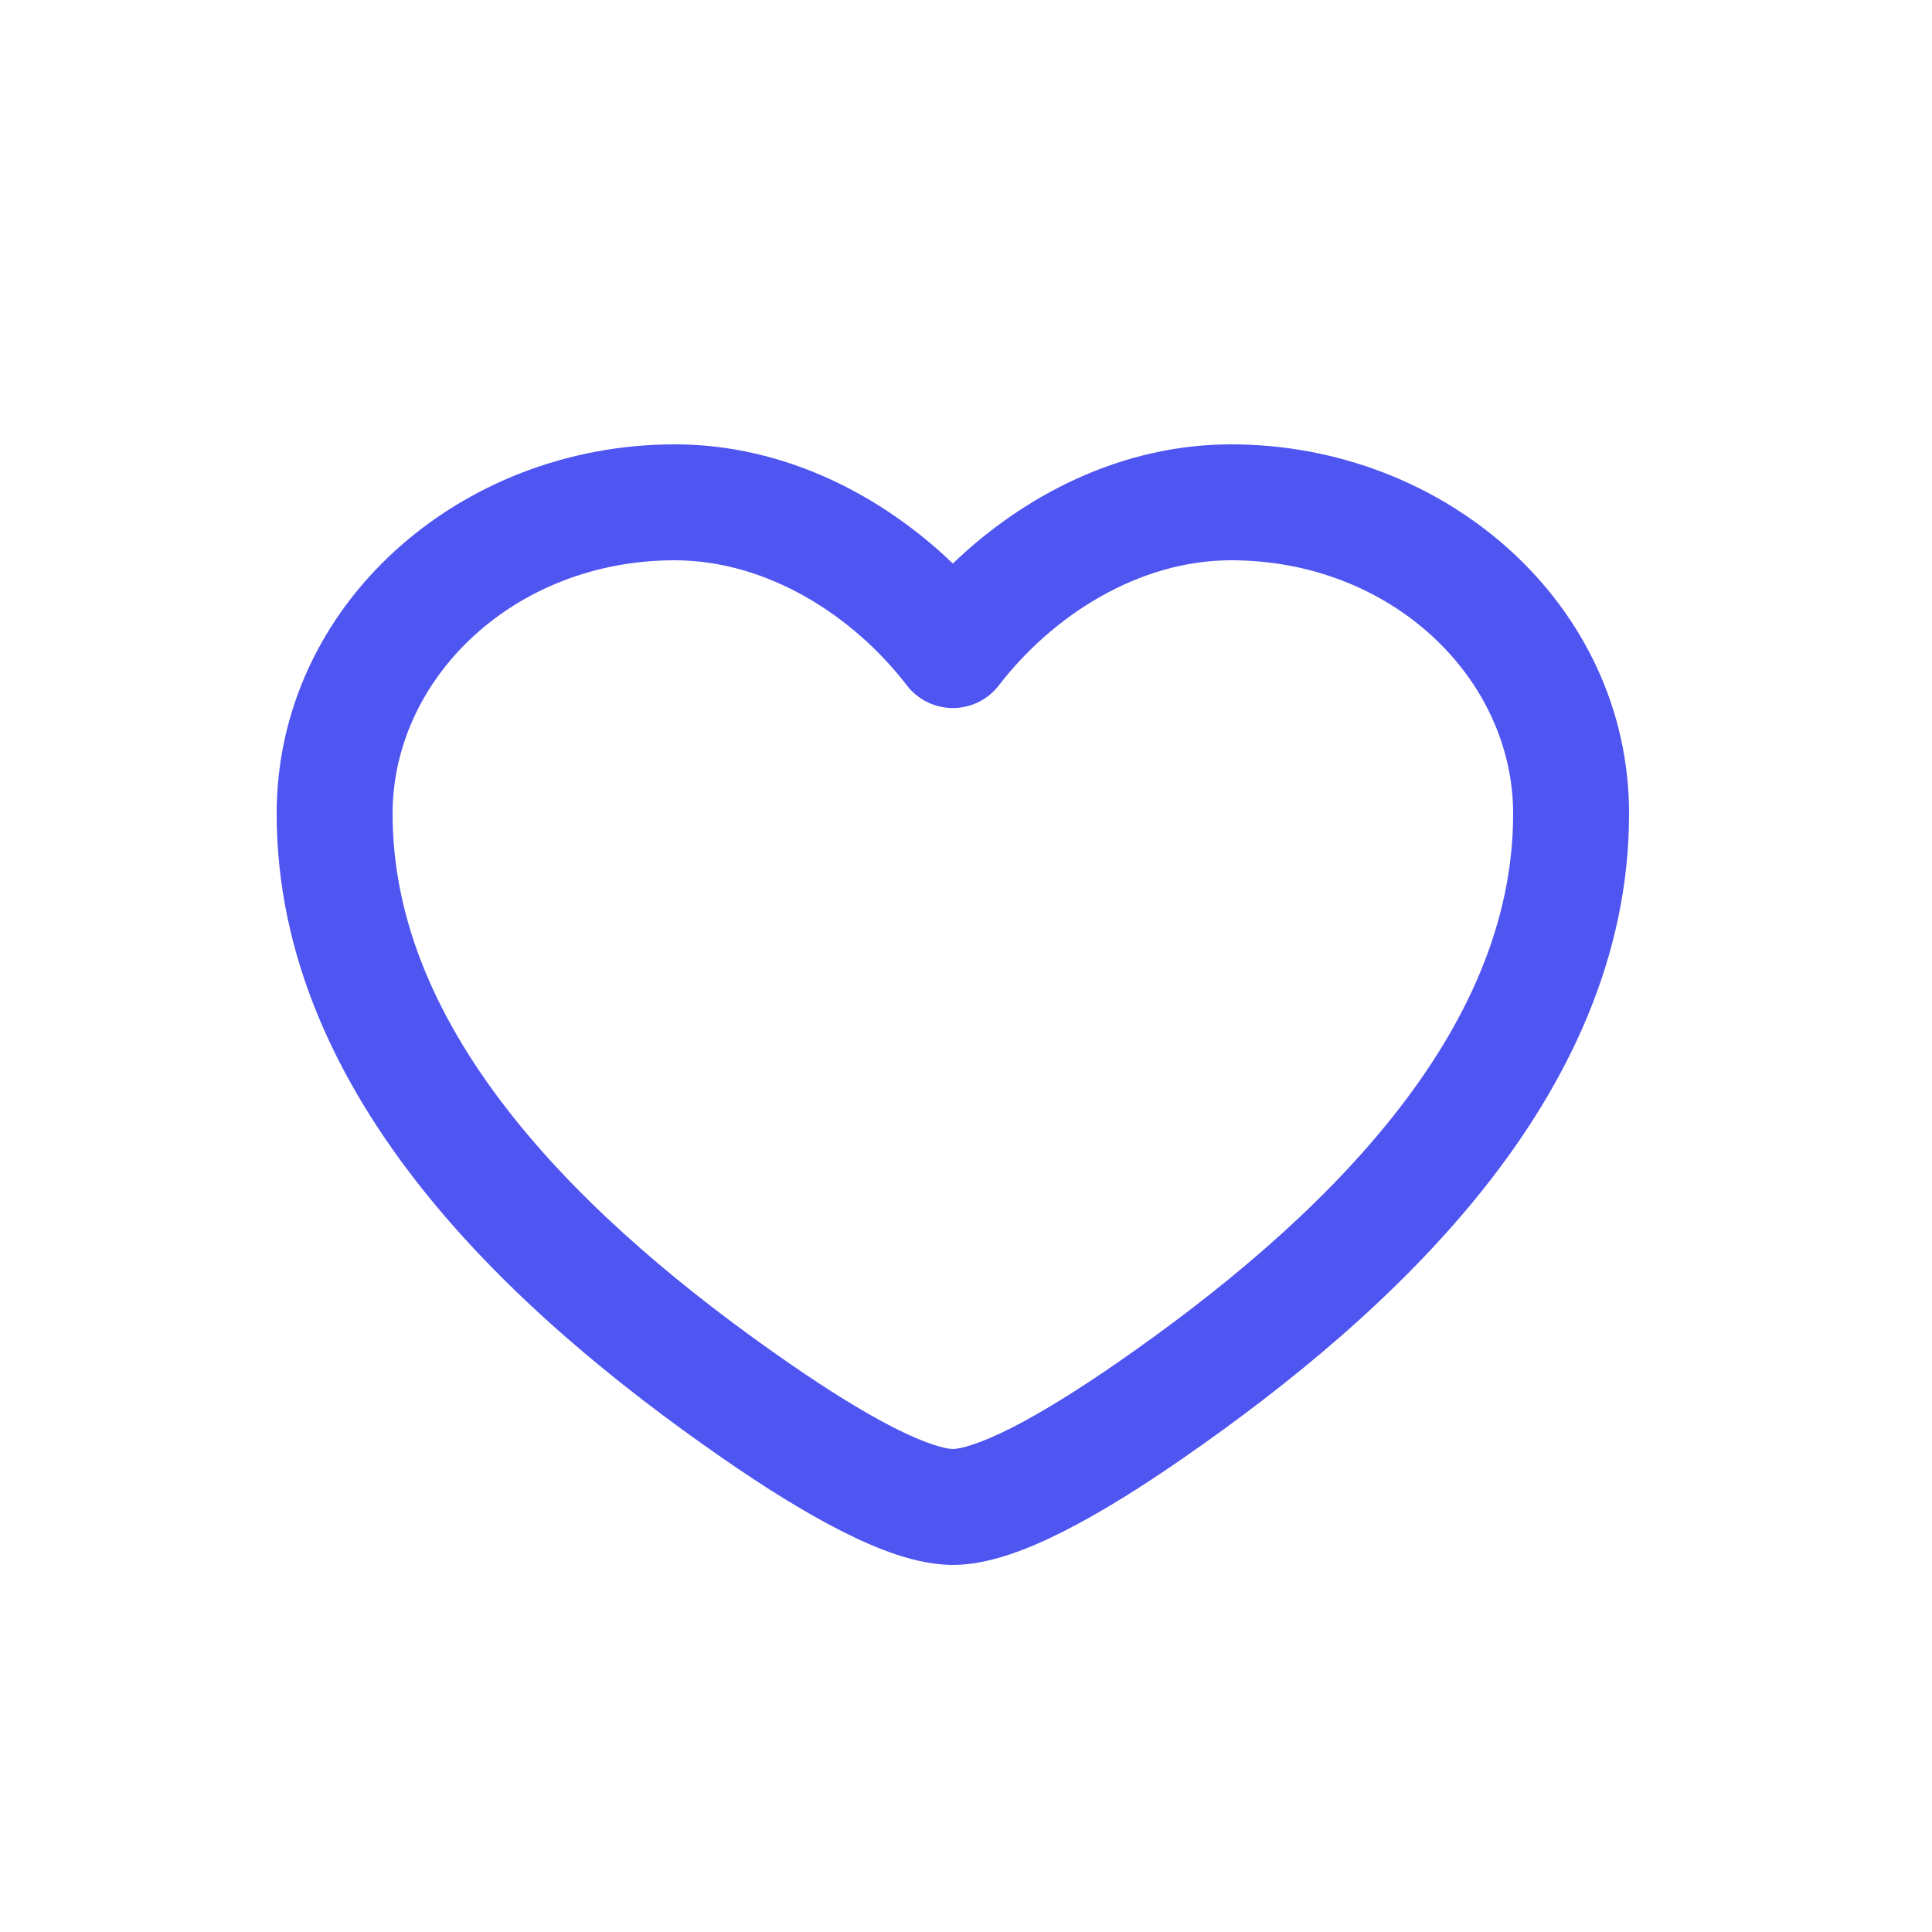 <svg width="25" height="25" viewBox="0 0 25 25" fill="none" xmlns="http://www.w3.org/2000/svg">
<g clip-path="url(#clip0_0_56)">
<g clip-path="url(#clip1_0_56)">
<path fill-rule="evenodd" clip-rule="evenodd" d="M3.58 10.53C3.58 7.829 5.949 5.75 8.73 5.75C10.163 5.75 11.425 6.422 12.33 7.292C13.235 6.422 14.496 5.75 15.93 5.75C18.711 5.75 21.08 7.829 21.08 10.53C21.08 12.38 20.291 14.006 19.198 15.382C18.107 16.754 16.68 17.919 15.313 18.866C14.791 19.228 14.264 19.561 13.78 19.807C13.326 20.038 12.805 20.25 12.33 20.25C11.855 20.25 11.334 20.038 10.88 19.807C10.396 19.561 9.868 19.228 9.346 18.866C7.98 17.919 6.553 16.754 5.462 15.382C4.369 14.006 3.58 12.38 3.58 10.53ZM8.73 7.25C6.651 7.25 5.08 8.779 5.08 10.53C5.08 11.933 5.676 13.24 6.636 14.448C7.598 15.659 8.893 16.727 10.201 17.633C10.696 17.976 11.162 18.267 11.56 18.471C11.989 18.689 12.237 18.75 12.33 18.75C12.423 18.75 12.671 18.689 13.1 18.471C13.498 18.267 13.964 17.976 14.459 17.633C15.767 16.727 17.062 15.659 18.024 14.448C18.984 13.24 19.58 11.933 19.58 10.53C19.58 8.779 18.009 7.25 15.93 7.25C14.736 7.25 13.621 7.963 12.925 8.869C12.783 9.054 12.563 9.162 12.33 9.162C12.097 9.162 11.877 9.054 11.735 8.869C11.039 7.963 9.924 7.25 8.73 7.25Z" fill="#4F55F1"/>
</g>
</g>
<defs>
<clipPath id="clip0_0_56">
<rect width="24" height="24" fill="white" transform="translate(0.33 0.5)"/>
</clipPath>
<clipPath id="clip1_0_56">
<rect width="24" height="24" fill="white" transform="translate(0.33 0.5)"/>
</clipPath>
</defs>
</svg>
